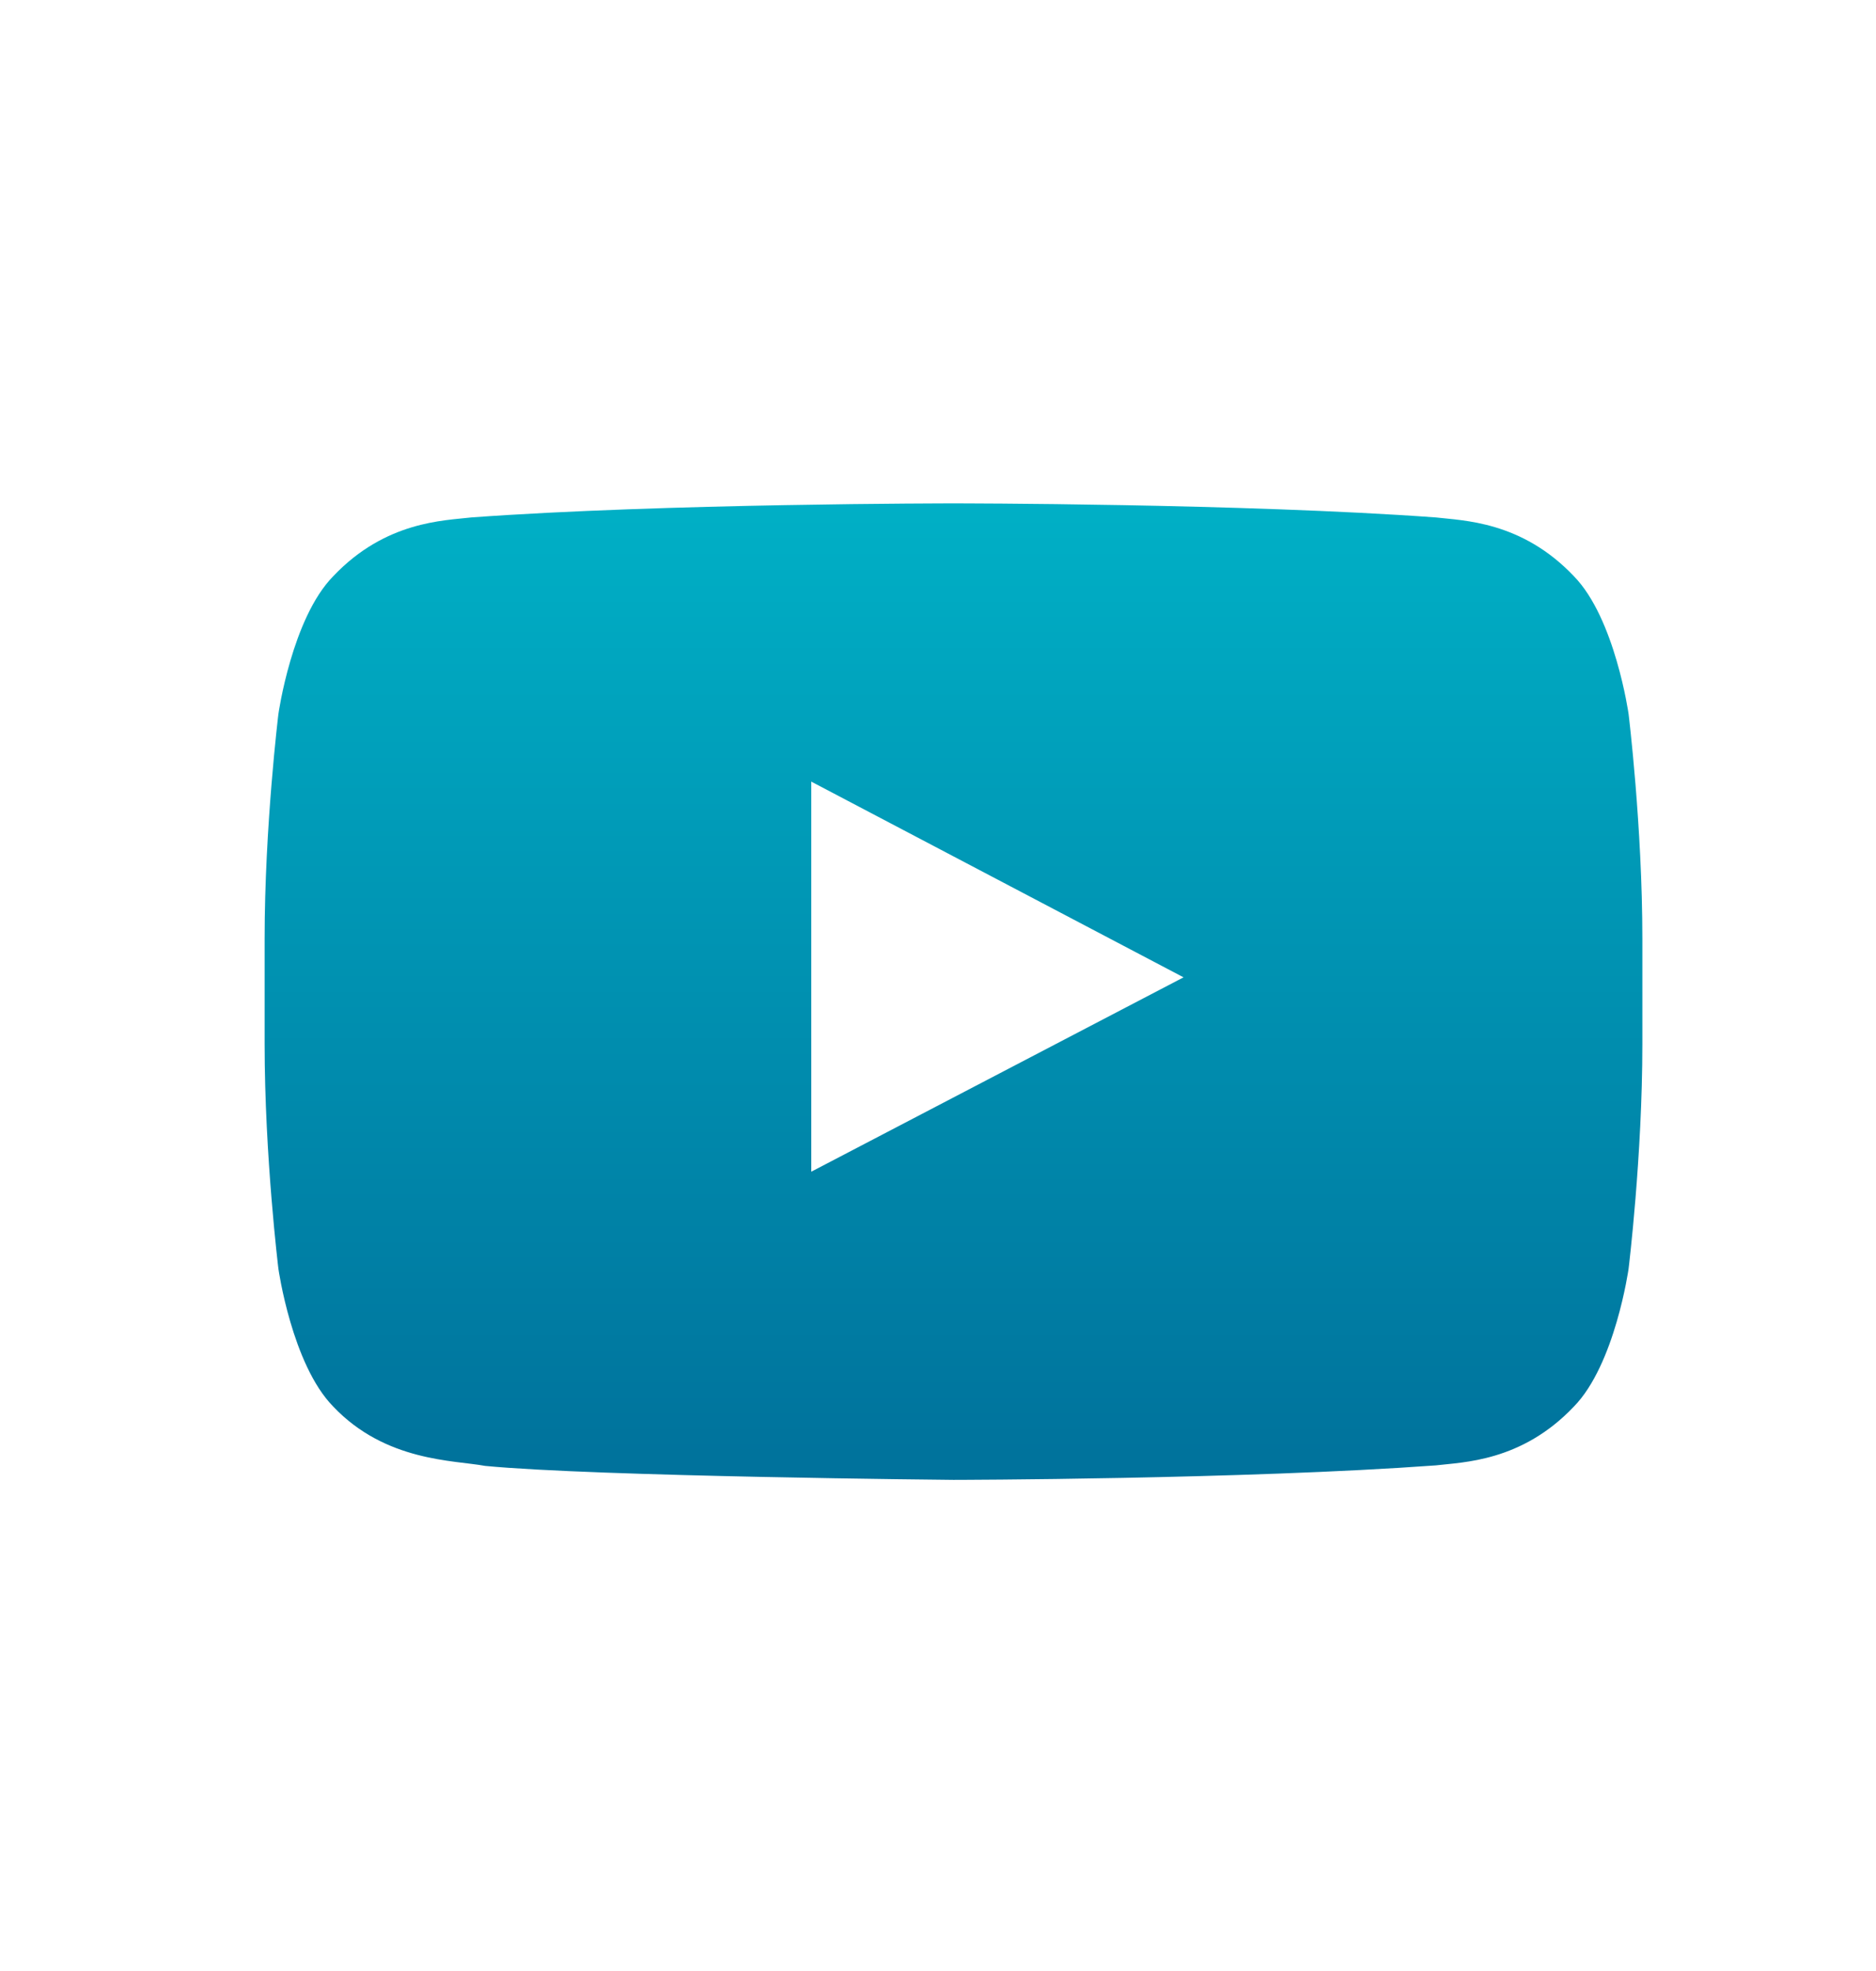 <?xml version="1.0" encoding="UTF-8" standalone="no"?><!DOCTYPE svg PUBLIC "-//W3C//DTD SVG 1.1//EN" "http://www.w3.org/Graphics/SVG/1.1/DTD/svg11.dtd"><svg width="100%" height="100%" viewBox="0 0 60 63" version="1.1" xmlns="http://www.w3.org/2000/svg" xmlns:xlink="http://www.w3.org/1999/xlink" xml:space="preserve" xmlns:serif="http://www.serif.com/" style="fill-rule:evenodd;clip-rule:evenodd;stroke-linejoin:round;stroke-miterlimit:2;"><g transform="matrix(0.459,0,0,0.459,-957.3,-358.149)"><path d="M2142.15,861.875L2142.15,834.711L2168.09,848.34L2142.15,861.875ZM2195.29,820.408C2191.64,816.556 2187.54,816.538 2185.67,816.314C2172.24,815.335 2152.08,815.335 2152.08,815.335L2152.04,815.335C2152.04,815.335 2131.89,815.335 2118.46,816.314C2116.58,816.538 2112.49,816.556 2108.84,820.408C2105.96,823.342 2105.02,830.003 2105.02,830.003C2105.02,830.003 2104.06,837.829 2104.06,845.651L2104.06,852.986C2104.06,860.812 2105.02,868.634 2105.02,868.634C2105.02,868.634 2105.96,875.296 2108.84,878.229C2112.49,882.081 2117.29,881.961 2119.42,882.362C2127.1,883.106 2152.06,883.335 2152.06,883.335C2152.06,883.335 2172.24,883.305 2185.67,882.326C2187.54,882.099 2191.64,882.081 2195.29,878.229C2198.16,875.296 2199.1,868.634 2199.1,868.634C2199.1,868.634 2200.06,860.812 2200.06,852.986L2200.06,845.651C2200.06,837.829 2199.1,830.003 2199.1,830.003C2199.1,830.003 2198.16,823.342 2195.29,820.408Z" style="fill:url(#_Linear1);fill-rule:nonzero;"/></g><defs><linearGradient id="_Linear1" x1="0" y1="0" x2="1" y2="0" gradientUnits="userSpaceOnUse" gradientTransform="matrix(4.1638e-15,-68,48.167,2.94936e-15,2155.12,883.335)"><stop offset="0" style="stop-color:rgb(0,113,155);stop-opacity:1"/><stop offset="1" style="stop-color:rgb(0,176,198);stop-opacity:1"/></linearGradient></defs></svg>